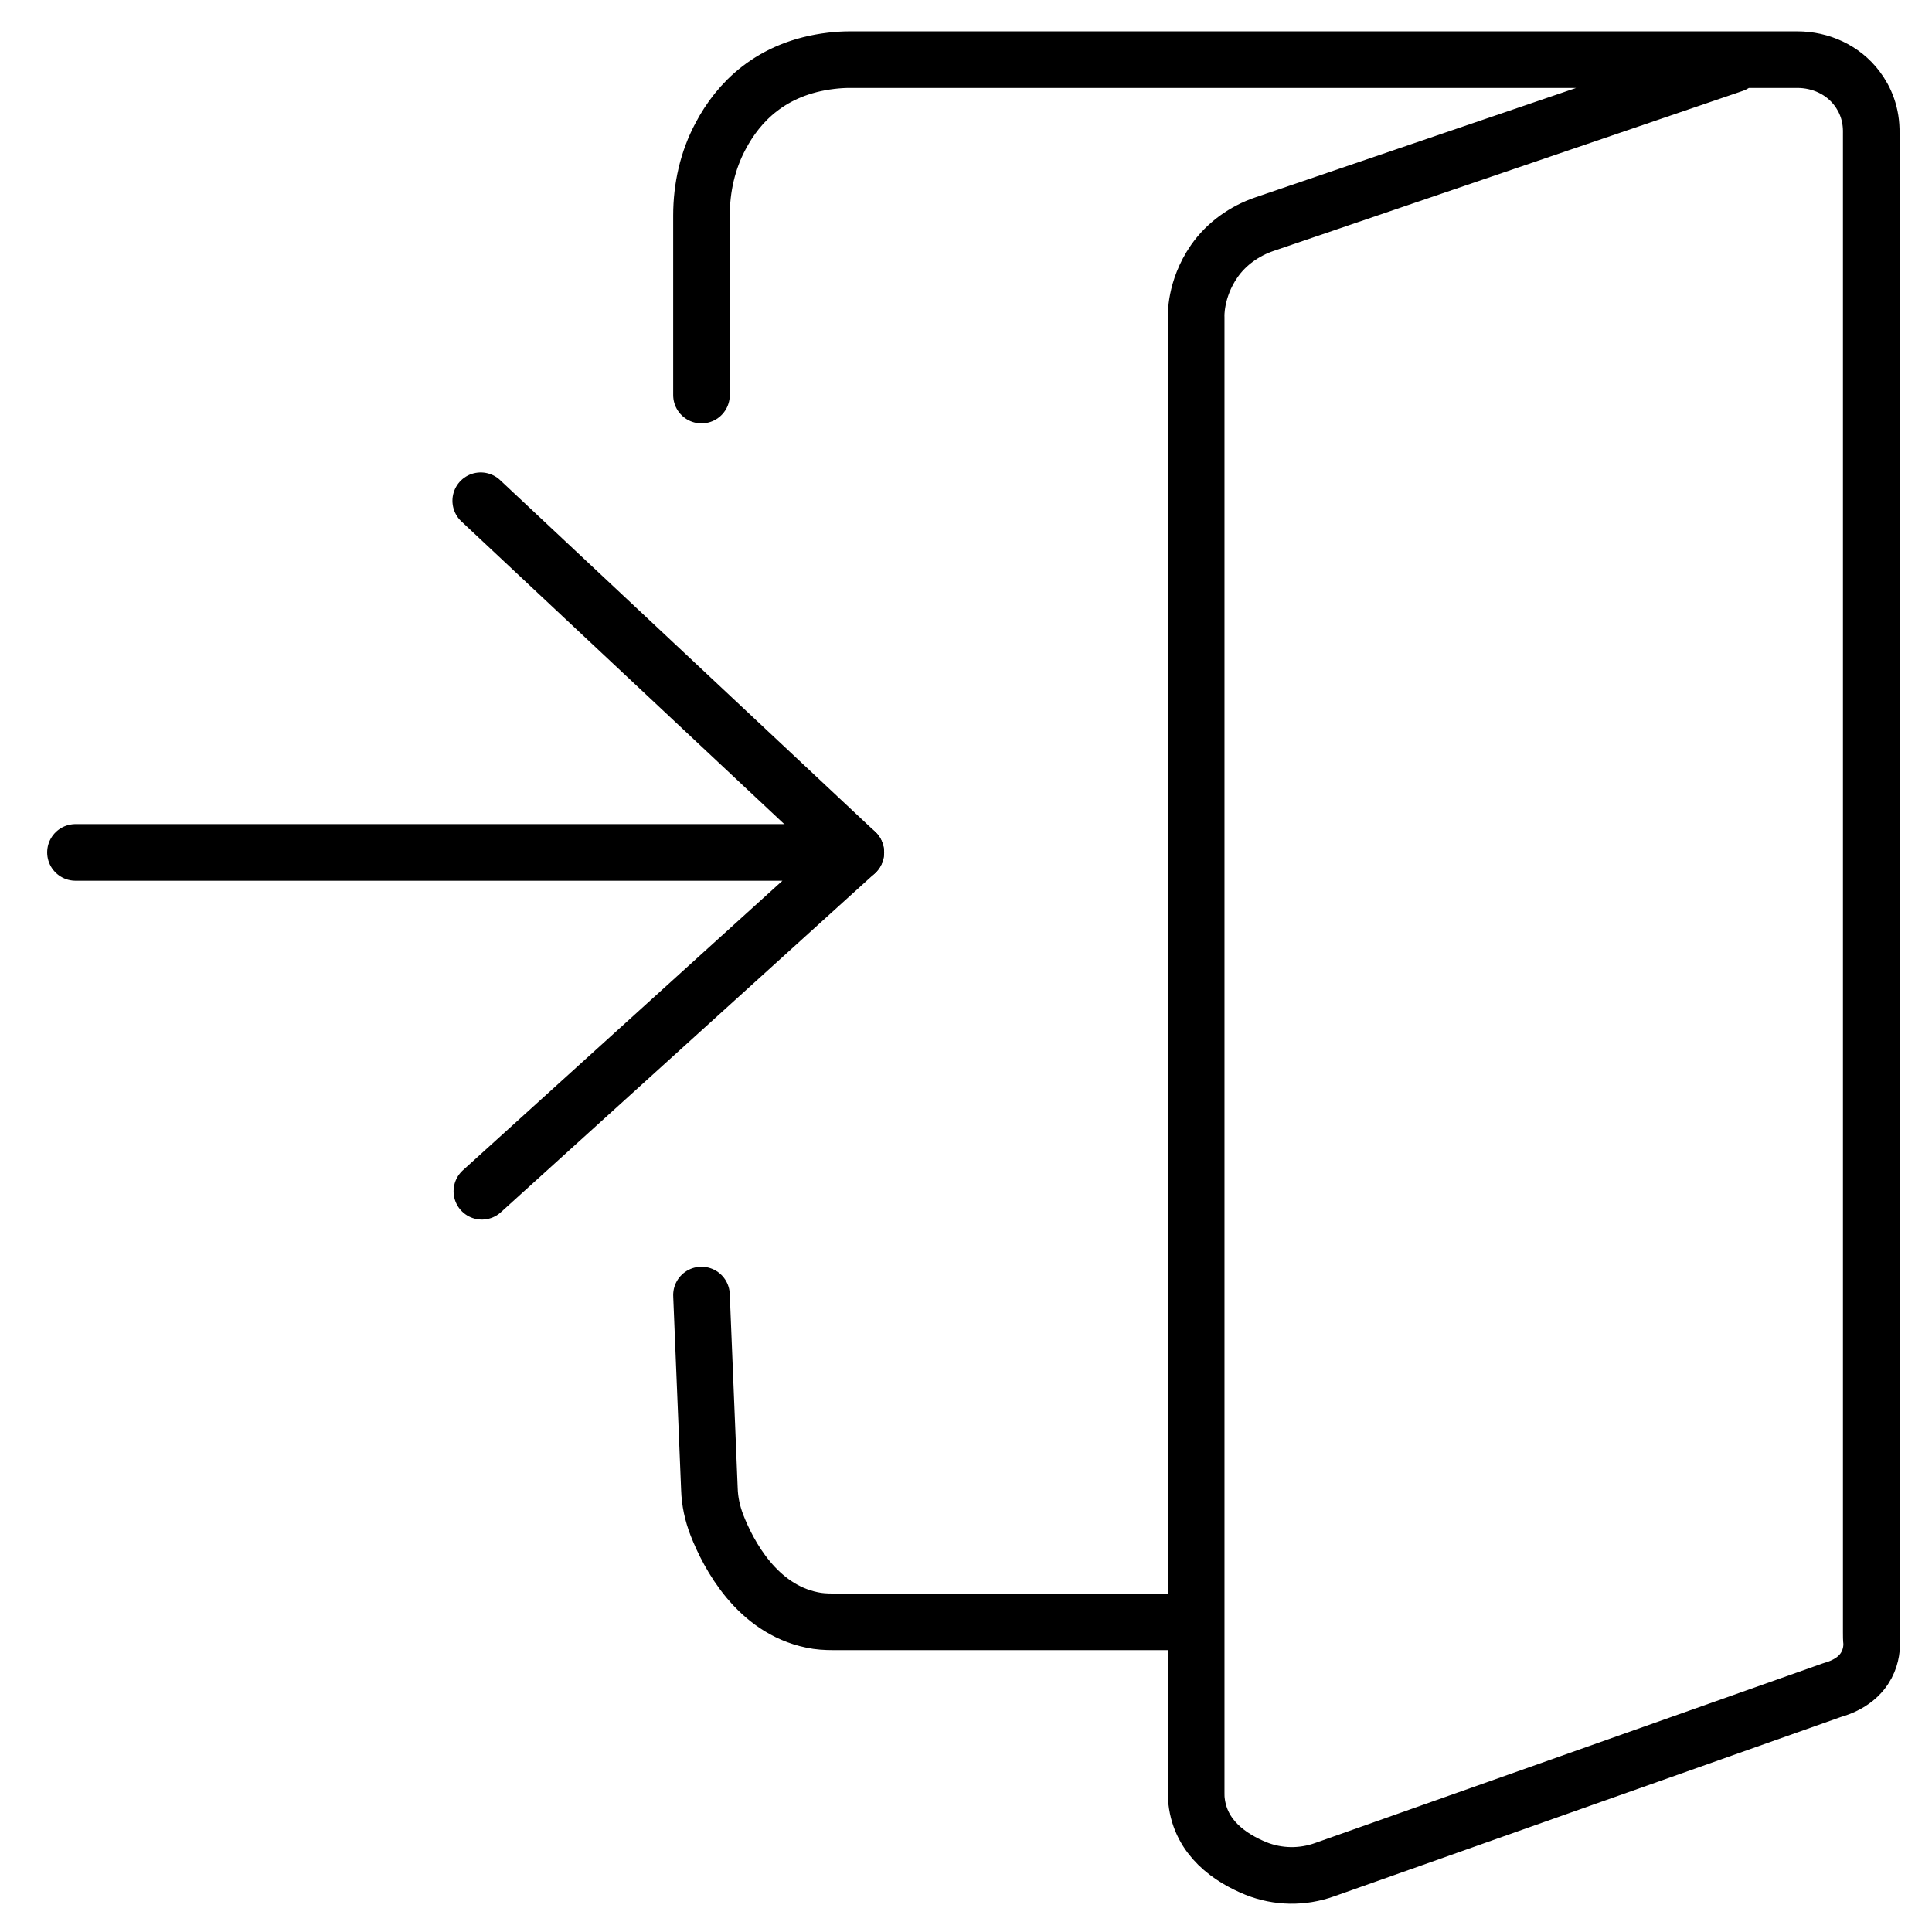 <?xml version="1.0" encoding="utf-8"?>
<!-- Generator: Adobe Illustrator 27.7.0, SVG Export Plug-In . SVG Version: 6.00 Build 0)  -->
<svg version="1.1" id="Layer_2_00000049219463975868521510000008039878386849231746_"
	 xmlns="http://www.w3.org/2000/svg" xmlns:xlink="http://www.w3.org/1999/xlink" x="0px" y="0px" viewBox="0 0 512 512"
	 style="enable-background:new 0 0 512 512;" xml:space="preserve">
<style type="text/css">
	.st0{fill:none;stroke:#000000;stroke-width:15;stroke-linecap:round;stroke-linejoin:round;stroke-miterlimit:10;}
</style>
<path class="st0" d="M185.9,104.7V57.1c0-7.3,1.6-14.6,5.1-21.1c4.6-8.7,13.2-18,29.3-19.9c1.7-0.2,3.3-0.3,5-0.3h251
	c6.2,0,12.1,2.7,15.8,7.6c2.2,2.9,3.9,6.8,3.8,11.9v397.3c0,0.9,0,1.8,0.1,2.6c0.1,2.1-0.2,9.8-10.5,12.7L351,495.5
	c-5.9,2.1-12.3,2-18.1-0.3c-6.9-2.8-14.7-8.1-15.8-17.9c-0.1-0.8-0.1-1.6-0.1-2.3V84c0,0-0.4-7.3,4.8-14.8c3.2-4.6,8-8,13.3-9.8
	L459.4,17"/>
<path class="st0" d="M185.9,343.2l2.1,51.4c0.1,3.3,0.8,6.5,2,9.6c3.1,7.9,10.6,22.1,25.2,25.1c1.8,0.4,3.7,0.5,5.6,0.5h91.9"/>
<polyline class="st0" points="127.7,315.7 226.8,225.9 20,225.9 "/>
<line class="st0" x1="127.4" y1="132.7" x2="226.8" y2="225.9"/>
</svg>
